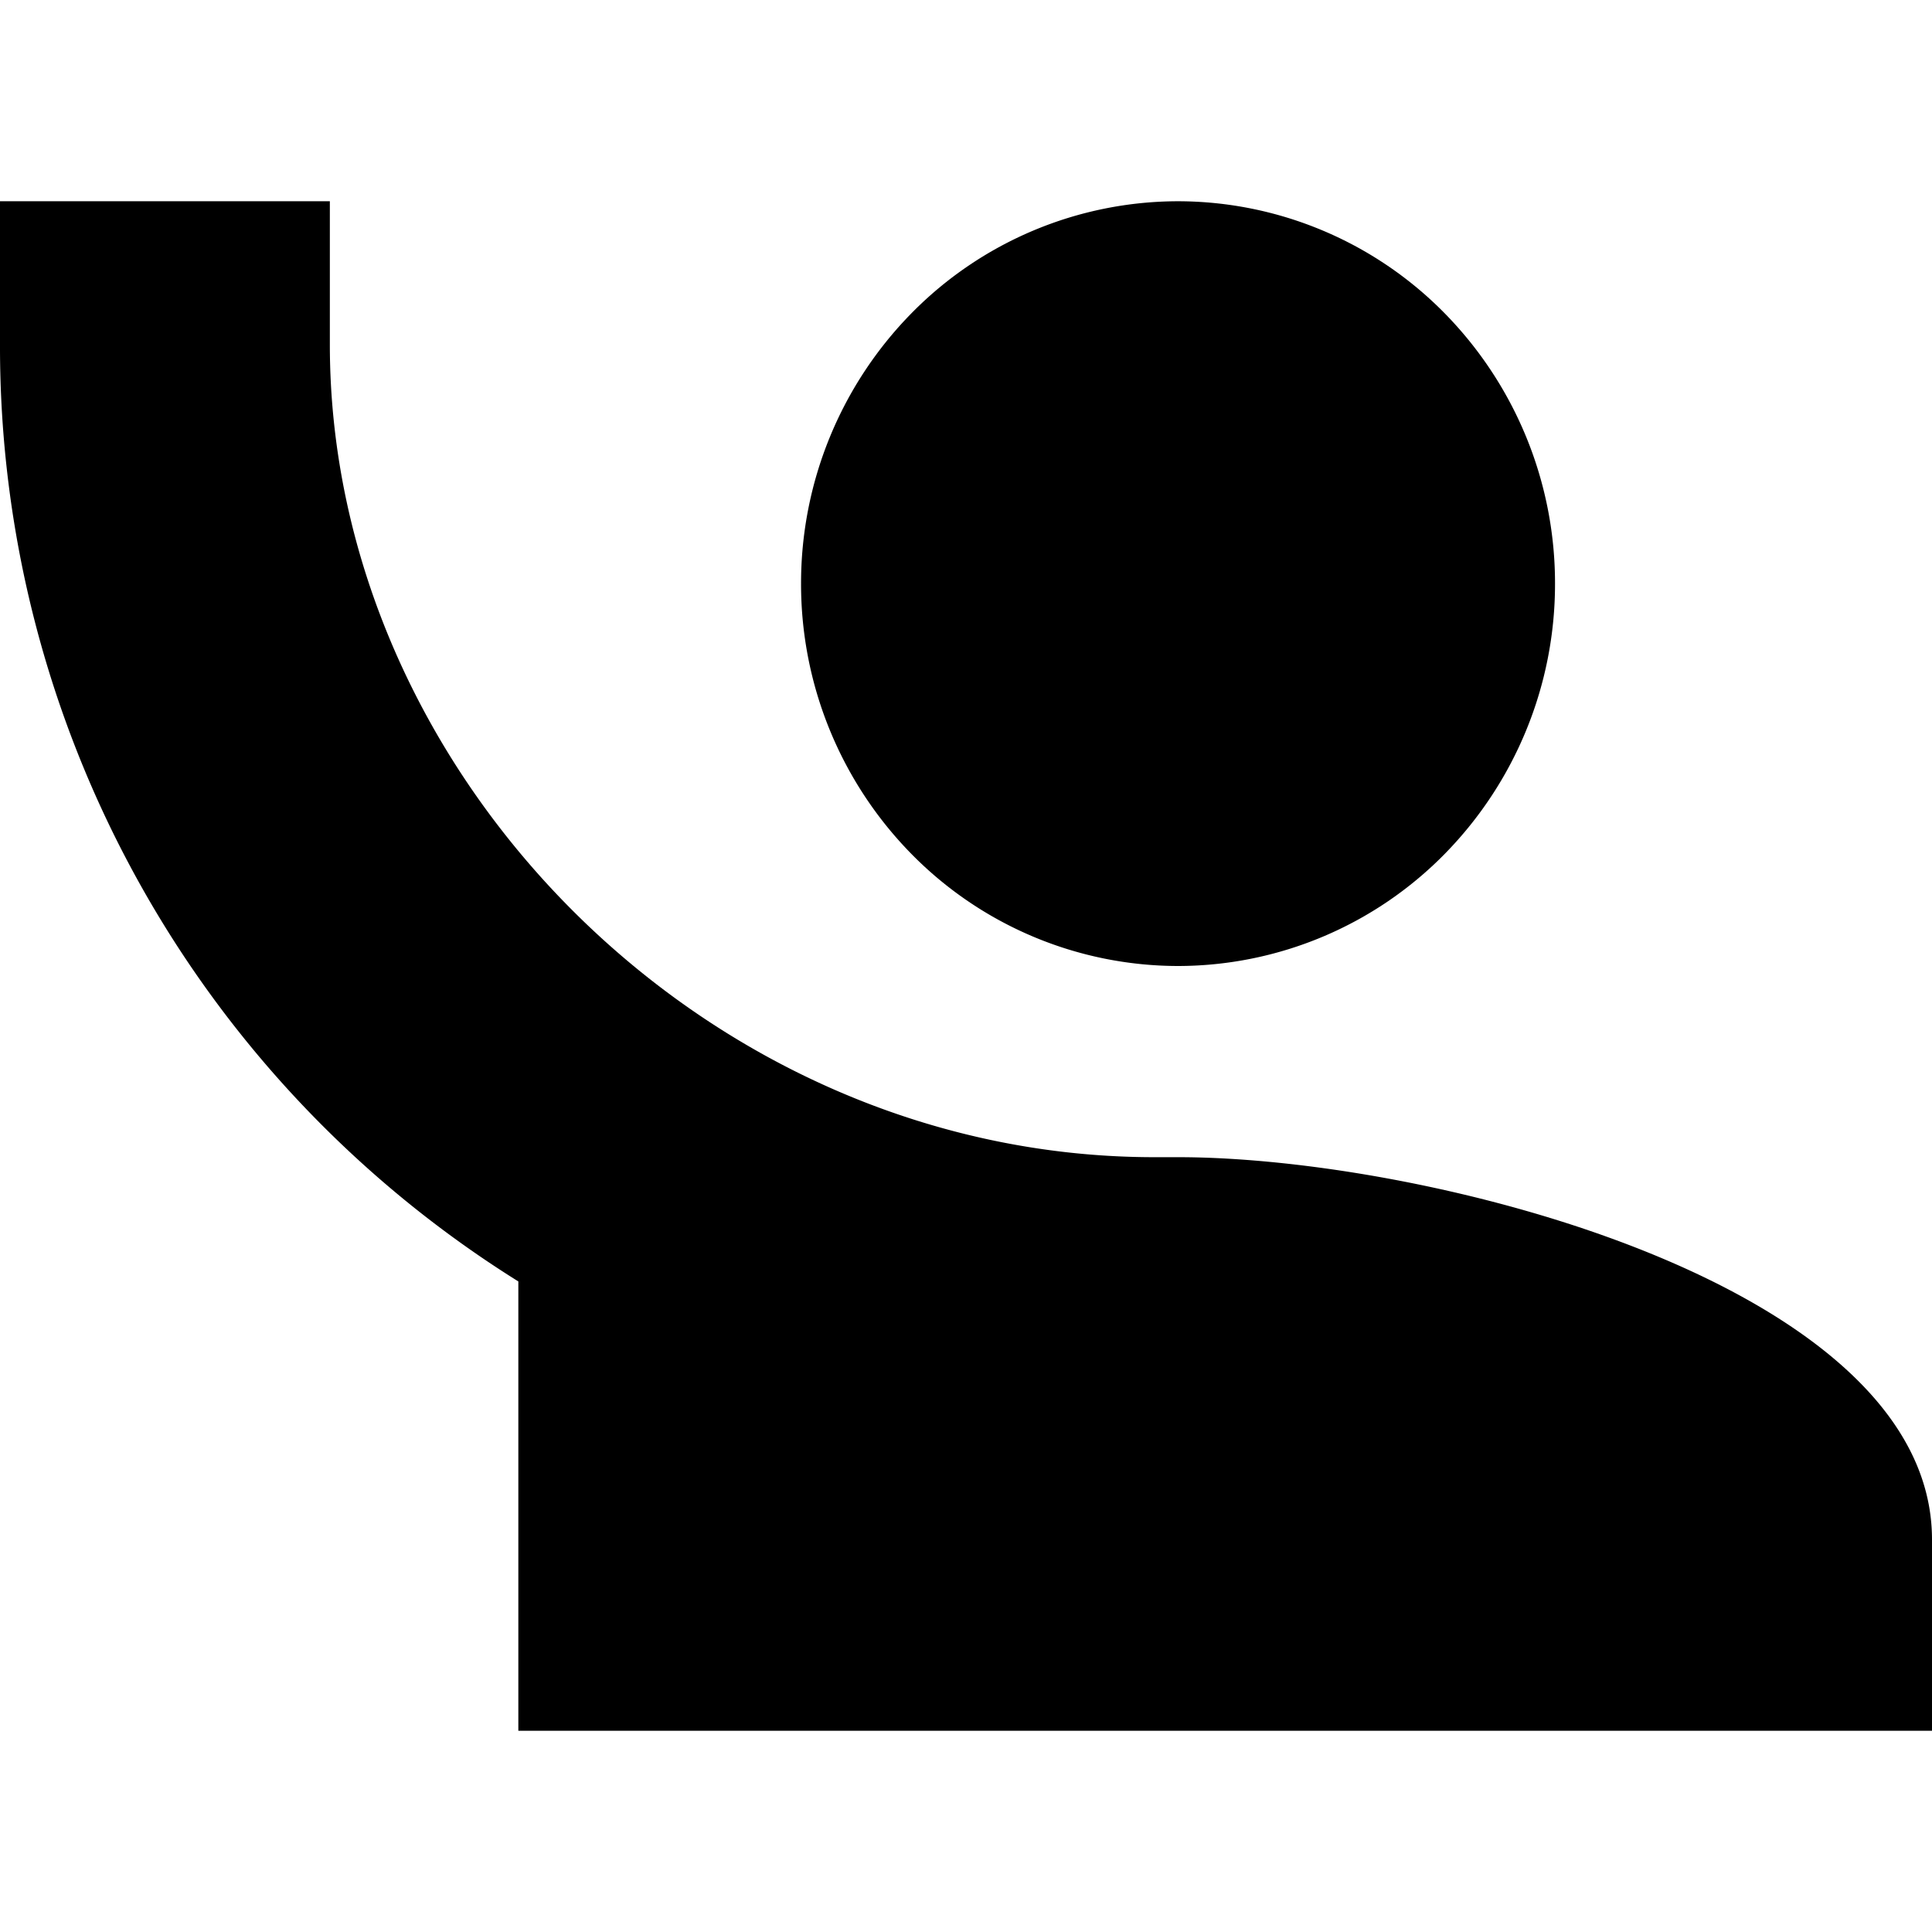 <svg width="48" height="48" fill="none" xmlns="http://www.w3.org/2000/svg"><path d="M0 5v3.563a27.38 27.38 0 0012.878 23.274V43H48v-4.75c0-6.317-12.48-9.5-18.732-9.5h-.585c-11.122 0-20.488-9.5-20.488-20.188V5m21.073 0a9.3 9.3 0 00-6.622 2.782 9.57 9.57 0 00-2.744 6.718 9.57 9.57 0 002.744 6.718A9.3 9.3 0 0029.268 24a9.3 9.3 0 006.623-2.782 9.57 9.57 0 002.743-6.718 9.57 9.57 0 00-2.743-6.718A9.299 9.299 0 0029.268 5z" fill="#000"/></svg>